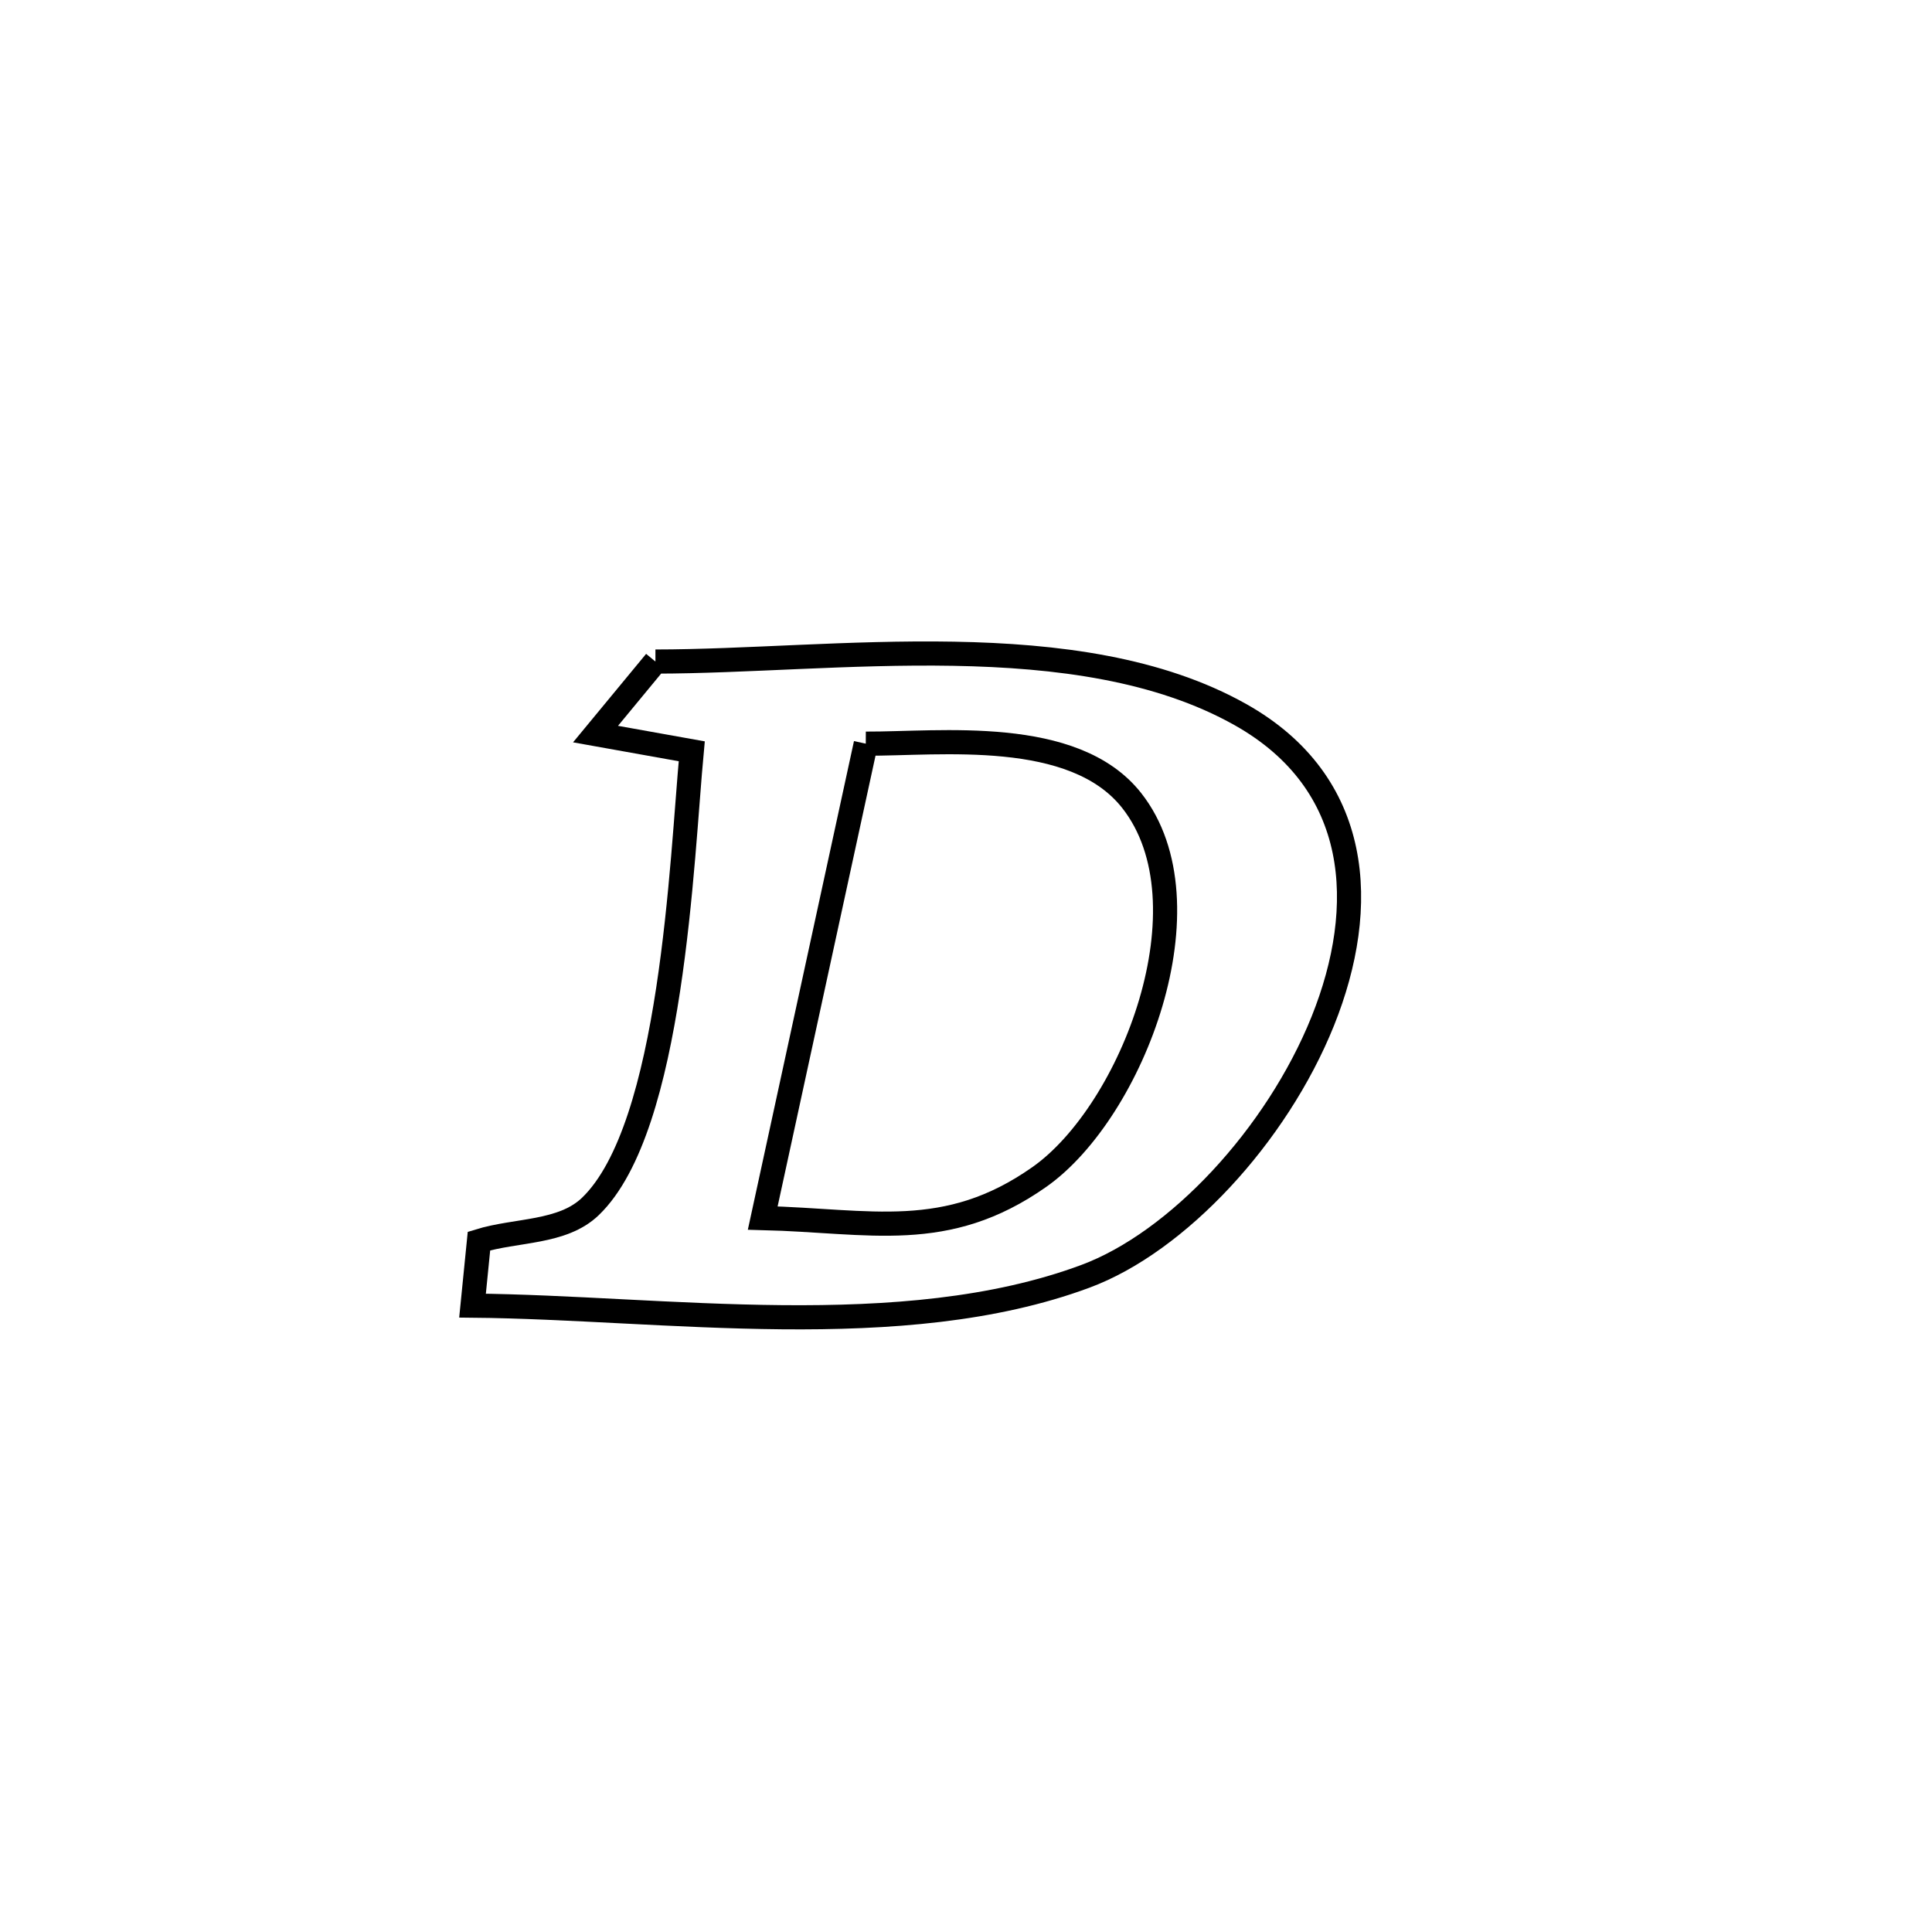 <svg xmlns="http://www.w3.org/2000/svg" viewBox="0.0 0.0 24.0 24.0" height="200px" width="200px"><path fill="none" stroke="black" stroke-width=".3" stroke-opacity="1.0"  filling="0" d="M8.142 8.218 L8.142 8.218 C10.359 8.217 13.387 7.741 15.409 8.877 C16.917 9.725 17.005 11.258 16.432 12.685 C15.858 14.111 14.623 15.432 13.483 15.855 C12.344 16.278 11.035 16.375 9.713 16.363 C8.391 16.351 7.058 16.23 5.87 16.219 L5.87 16.219 C5.897 15.952 5.924 15.684 5.95 15.417 L5.95 15.417 C6.412 15.274 6.986 15.322 7.334 14.987 C8.356 14.005 8.467 10.674 8.593 9.333 L8.593 9.333 C8.194 9.262 7.796 9.19 7.398 9.119 L7.398 9.119 C7.646 8.819 7.894 8.518 8.142 8.218 L8.142 8.218"></path>
<path fill="none" stroke="black" stroke-width=".3" stroke-opacity="1.0"  filling="0" d="M10.755 9.238 L10.755 9.238 C11.676 9.242 13.339 9.031 14.058 9.944 C15.064 11.222 14.069 13.806 12.911 14.621 C11.752 15.436 10.81 15.164 9.475 15.131 L9.475 15.131 C9.902 13.167 10.328 11.202 10.755 9.238 L10.755 9.238"></path></svg>